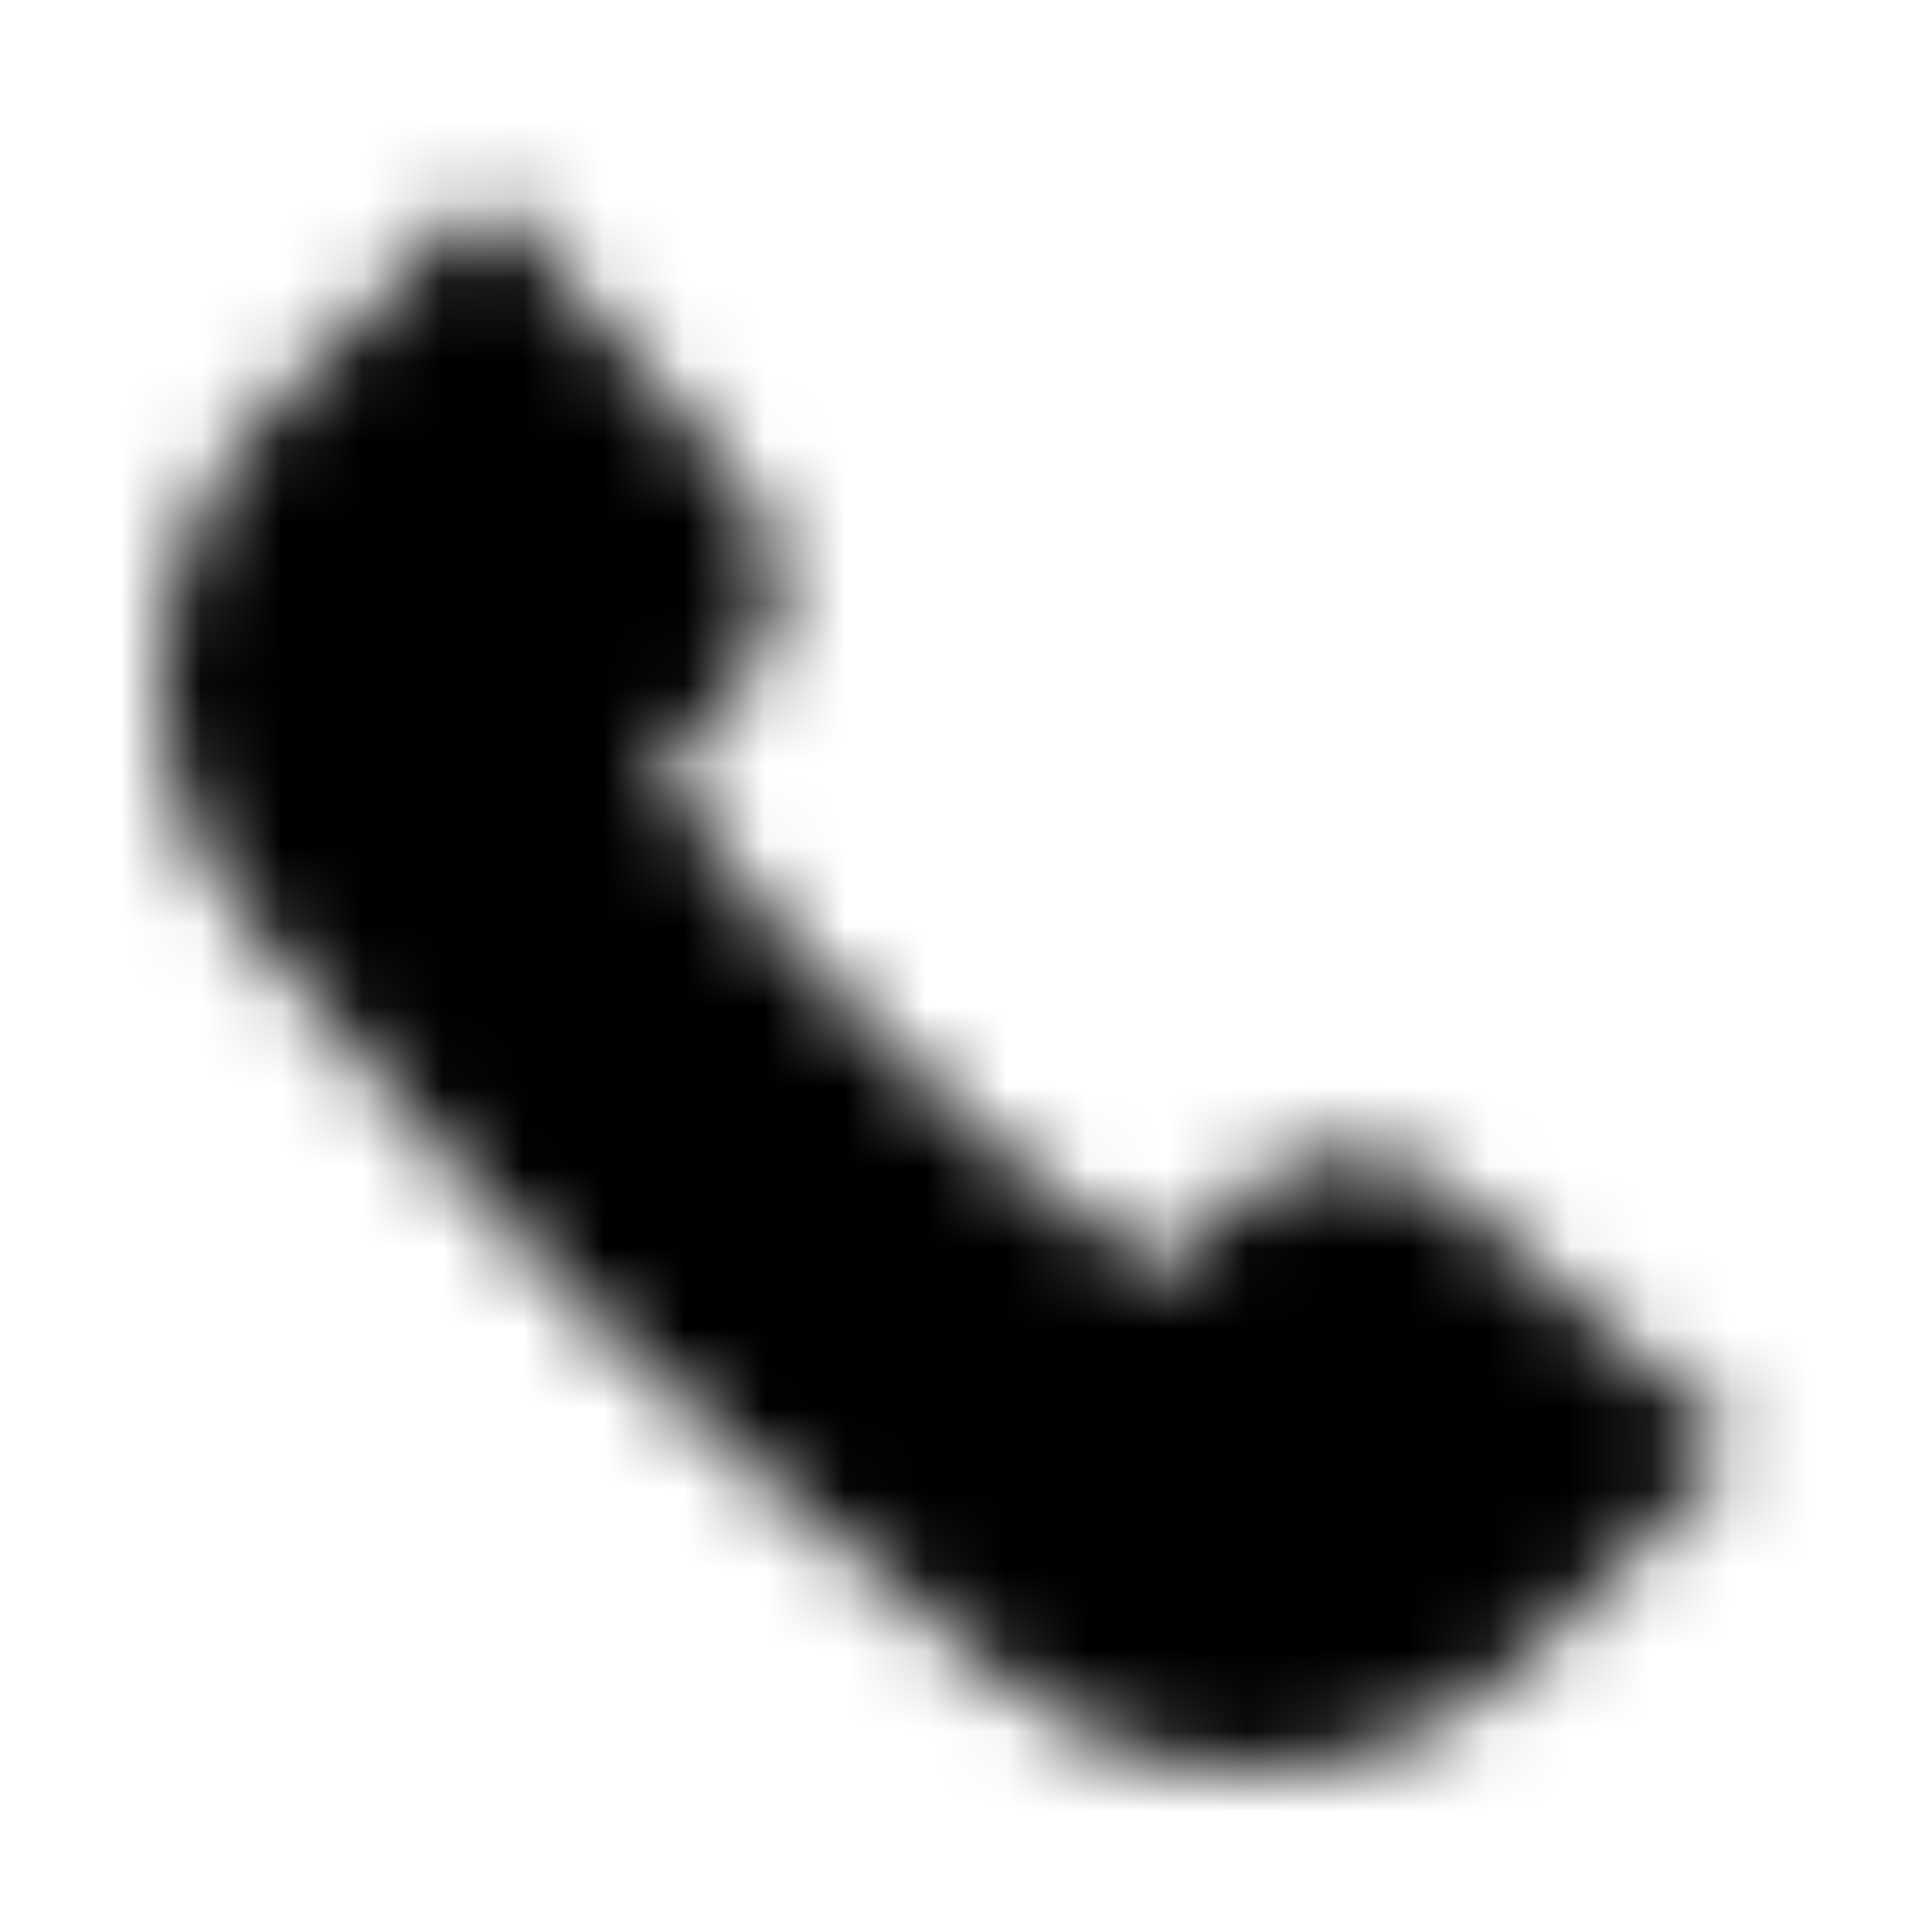 <svg width="24" height="24" viewBox="0 0 24 24" fill="#9299A2" xmlns="http://www.w3.org/2000/svg">
<mask id="mask0_324_26768" style="mask-type:alpha" maskUnits="userSpaceOnUse" x="2" y="2" width="20" height="20">
<path d="M6.051 2.393L9.165 5.968C9.899 6.81 9.801 8.09 8.947 8.81L8.172 9.465C8.172 9.465 9 11 11 13C13 15 14.536 15.829 14.536 15.829L15.19 15.053C15.91 14.199 17.19 14.101 18.032 14.835L21.607 17.95L19.019 20.538C17.258 22.298 14.469 22.497 12.536 20.927C10.872 19.577 8.928 17.928 7.5 16.5C6.072 15.072 4.423 13.128 3.073 11.465C1.504 9.531 1.702 6.742 3.463 4.981L6.051 2.393Z" fill="black"/>
</mask>
<g mask="url(#mask0_324_26768)">
<path d="M0 0H24V24H0V0Z" fill="current"/>
</g>
</svg>
